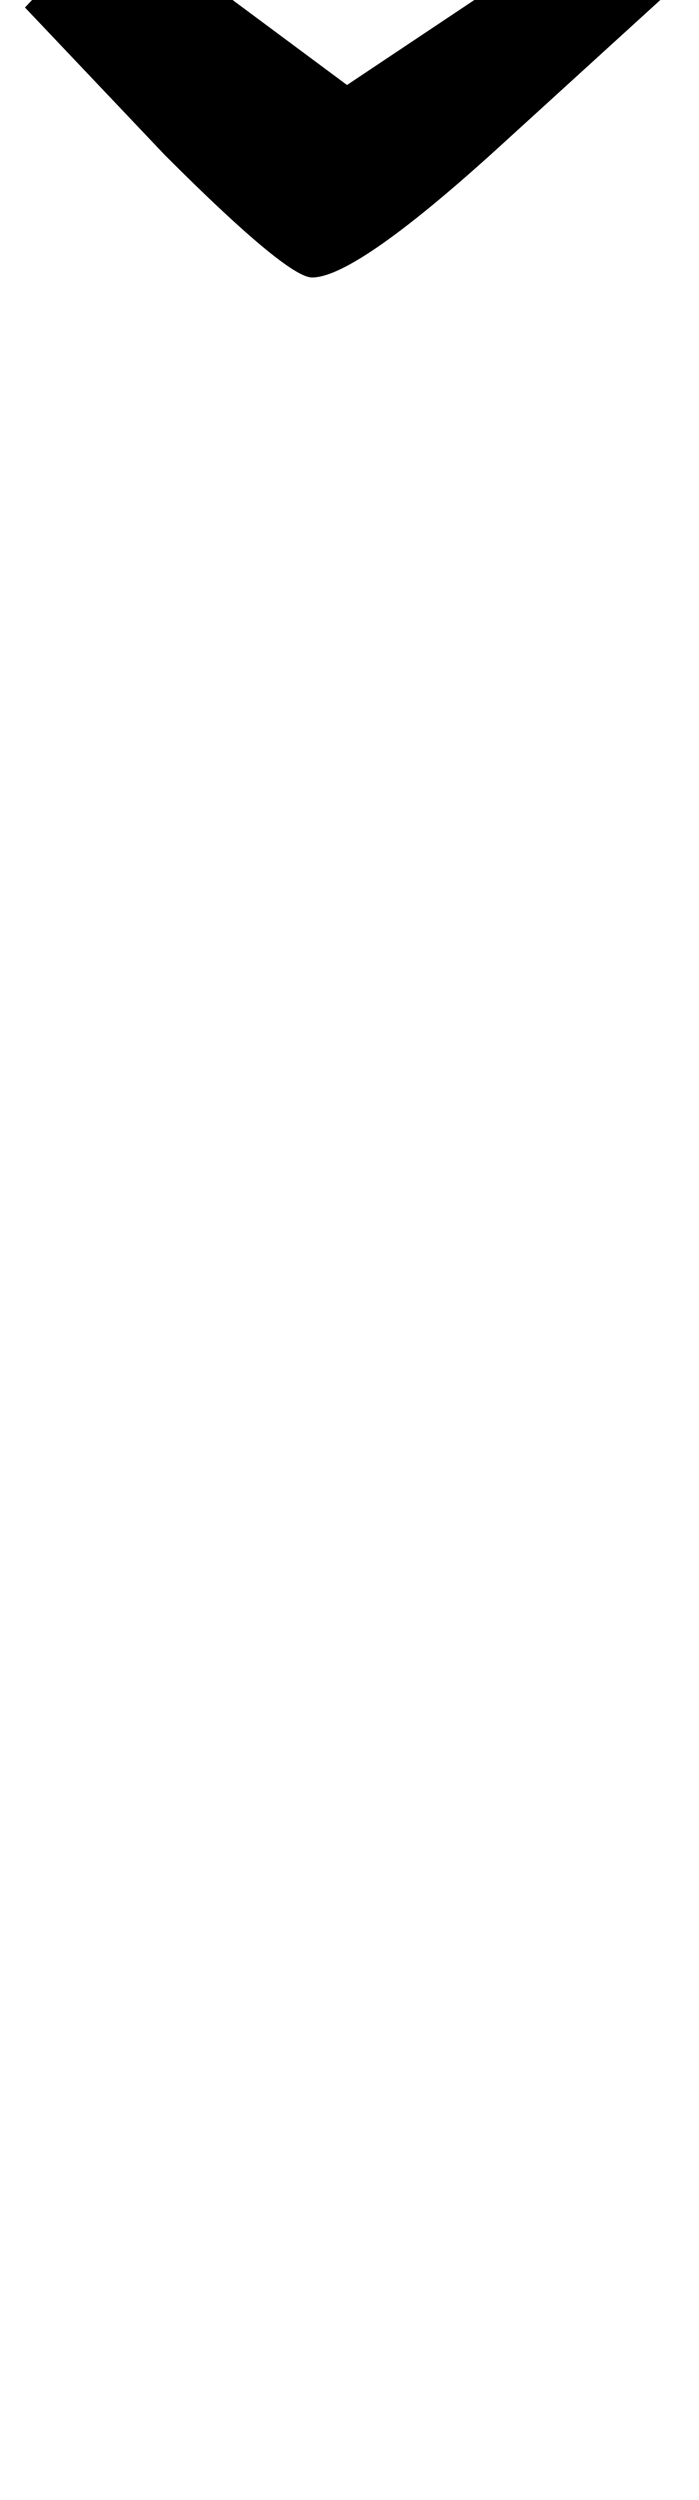 <?xml version="1.0" standalone="no"?>
<!DOCTYPE svg PUBLIC "-//W3C//DTD SVG 1.1//EN" "http://www.w3.org/Graphics/SVG/1.1/DTD/svg11.dtd" >
<svg xmlns="http://www.w3.org/2000/svg" xmlns:xlink="http://www.w3.org/1999/xlink" version="1.1" viewBox="-192 0 280 1000">
  <g transform="matrix(1 0 0 -1 0 800)">
   <path fill="currentColor"
d="M0 689zM-126 738l-56 59l36 38l93 -69l108 72l23 -33l-67 -61q-60 -55 -78 -55q-10 0 -59 49z" />
  </g>

</svg>
